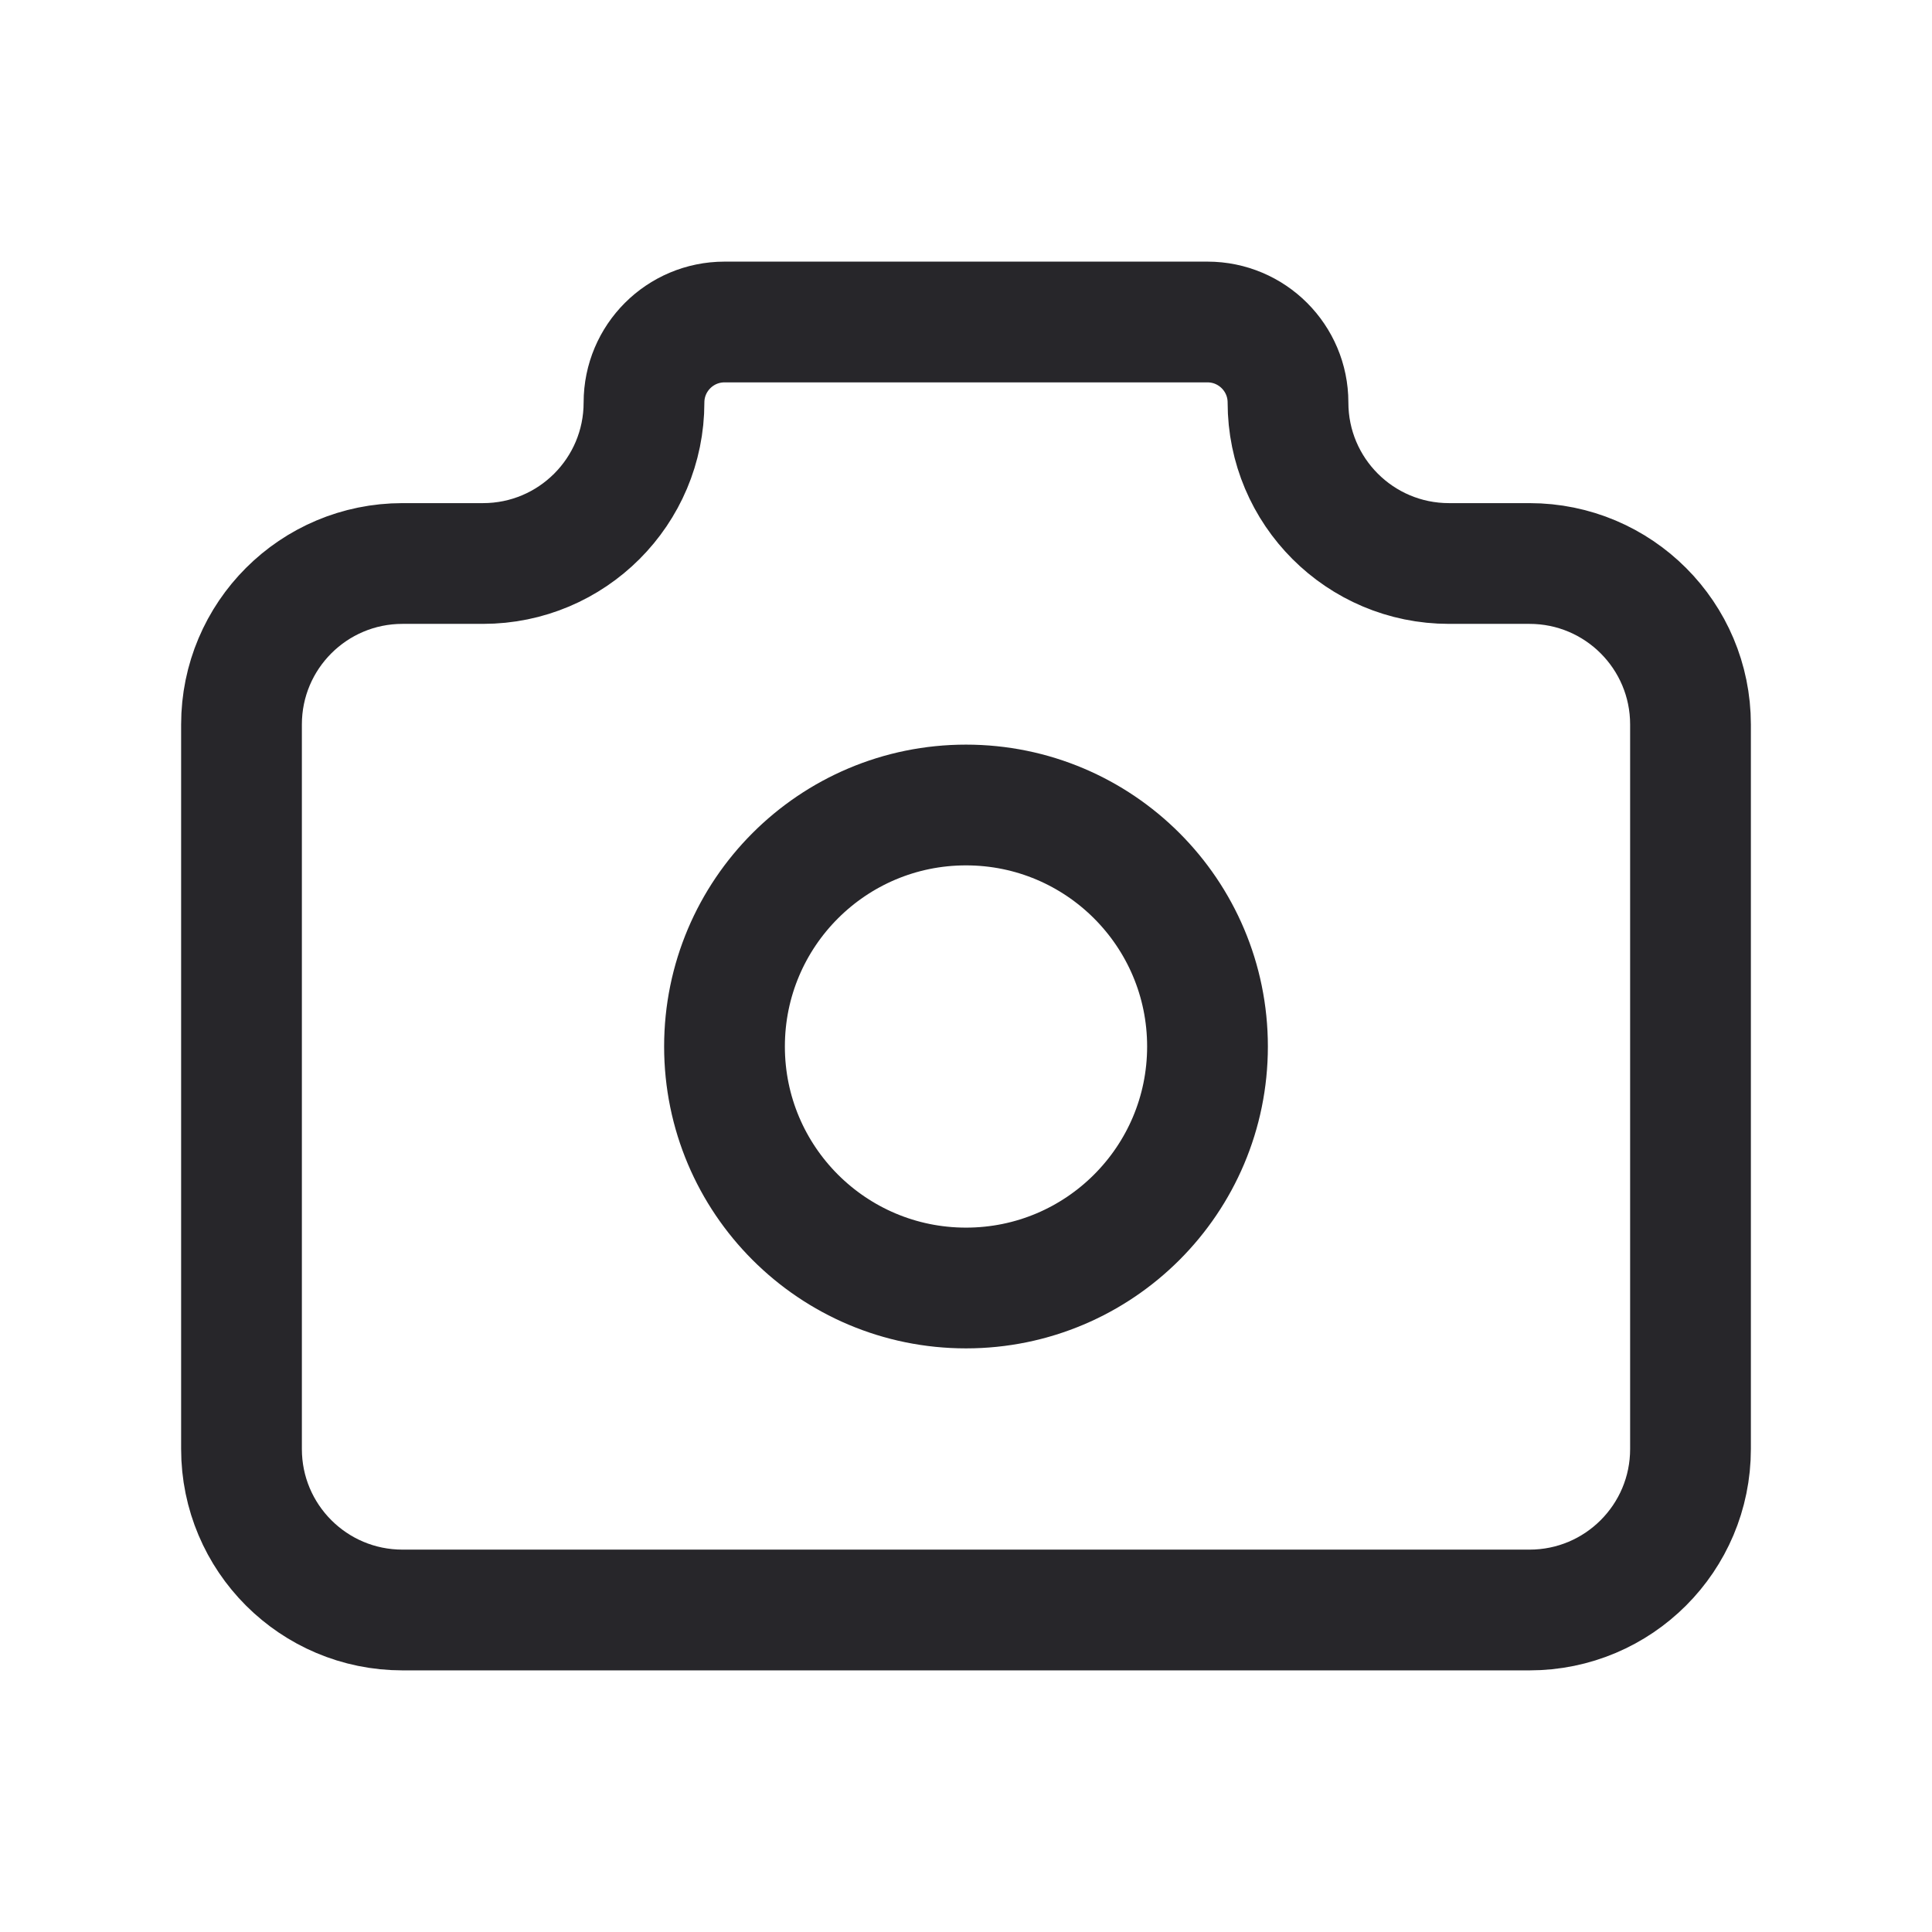 <svg width="24" height="24" viewBox="0 0 24 24" fill="none" xmlns="http://www.w3.org/2000/svg">
<path d="M5 7H6C7.105 7 8 6.105 8 5C8 4.448 8.448 4 9 4H15C15.552 4 16 4.448 16 5C16 6.105 16.895 7 18 7H19C20.105 7 21 7.895 21 9V18C21 19.105 20.105 20 19 20H5C3.895 20 3 19.105 3 18V9C3 7.895 3.895 7 5 7" stroke="#27262A" stroke-width="1.5" stroke-linecap="round" stroke-linejoin="round"/>
<circle cx="12" cy="13" r="3" stroke="#27262A" stroke-width="1.5" stroke-linecap="round" stroke-linejoin="round"/>
</svg>
